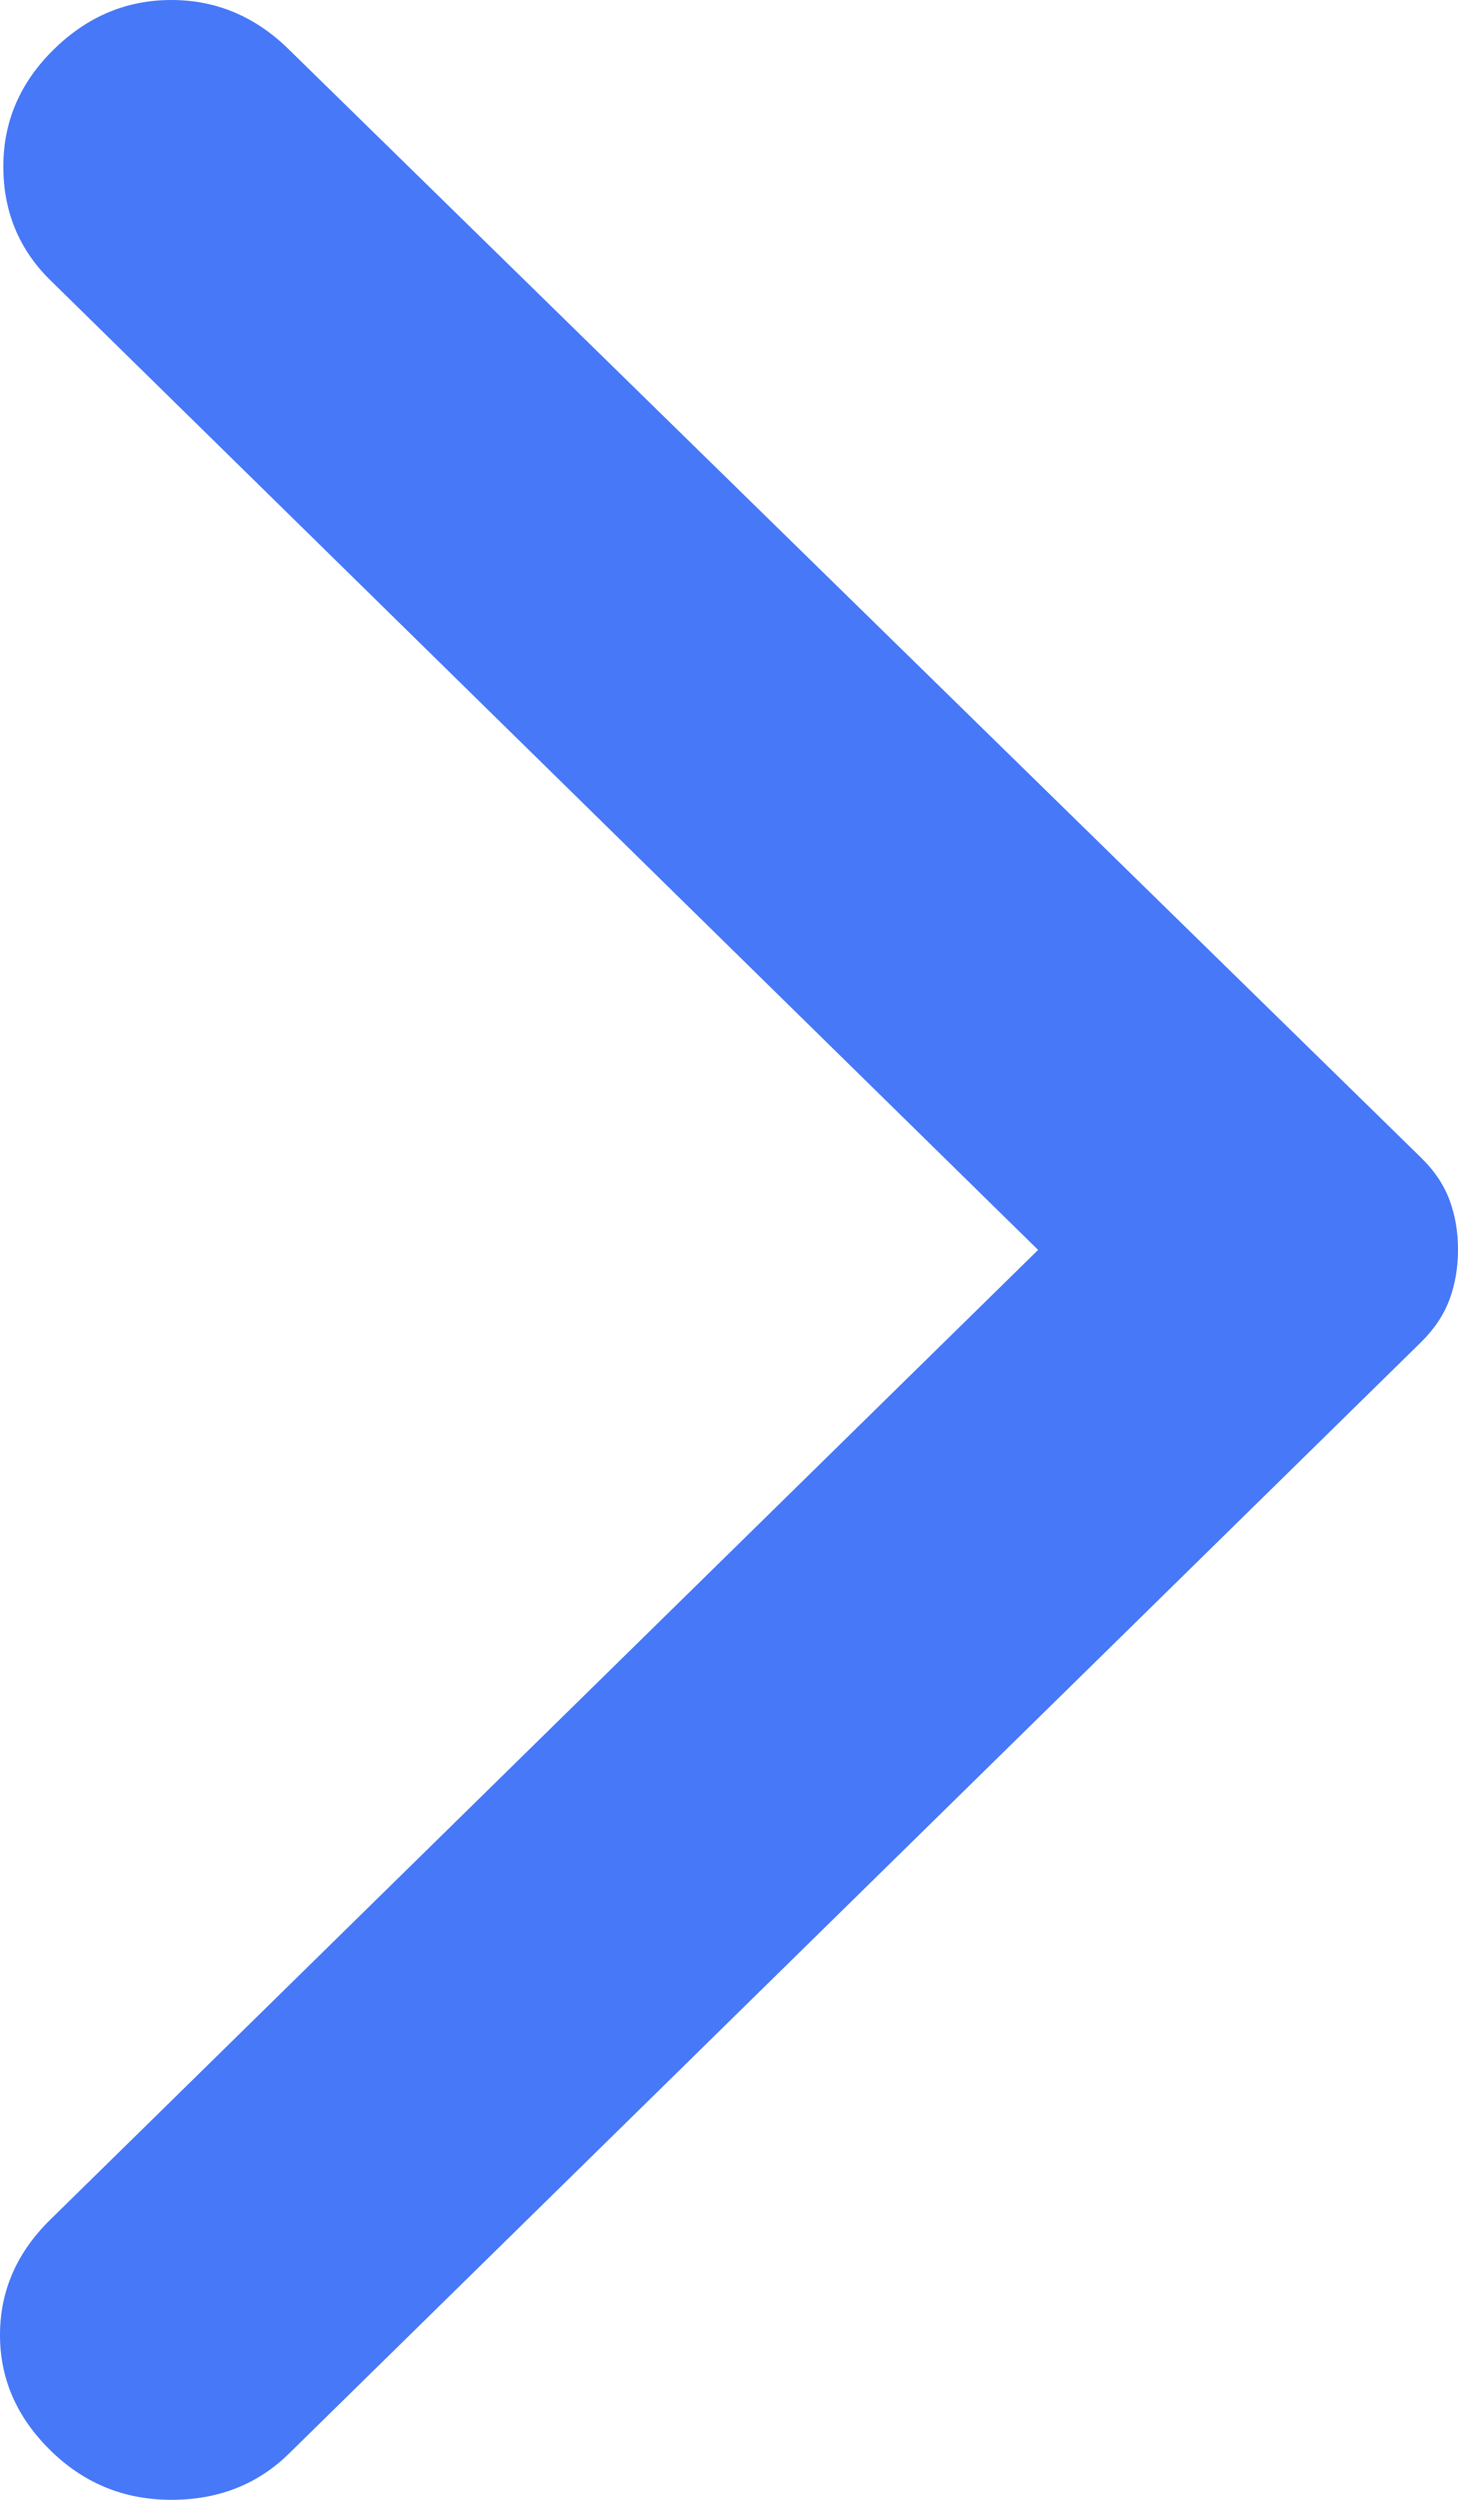 <svg width="14" height="24" viewBox="0 0 14 24" fill="none" xmlns="http://www.w3.org/2000/svg">
<path d="M2.774 0.475L13.645 11.114C13.774 11.24 13.866 11.377 13.92 11.525C13.974 11.673 14.001 11.831 14 12C14 12.169 13.973 12.327 13.919 12.475C13.864 12.623 13.773 12.76 13.645 12.886L2.774 23.557C2.473 23.852 2.097 24 1.645 24C1.194 24 0.806 23.842 0.484 23.525C0.161 23.208 0 22.839 0 22.417C0 21.995 0.161 21.625 0.484 21.309L9.968 12L0.484 2.691C0.183 2.396 0.032 2.031 0.032 1.598C0.032 1.165 0.194 0.791 0.516 0.475C0.839 0.158 1.215 0 1.645 0C2.075 0 2.452 0.158 2.774 0.475Z" fill="#0C4EF5" fill-opacity="0.76"/>
</svg>
